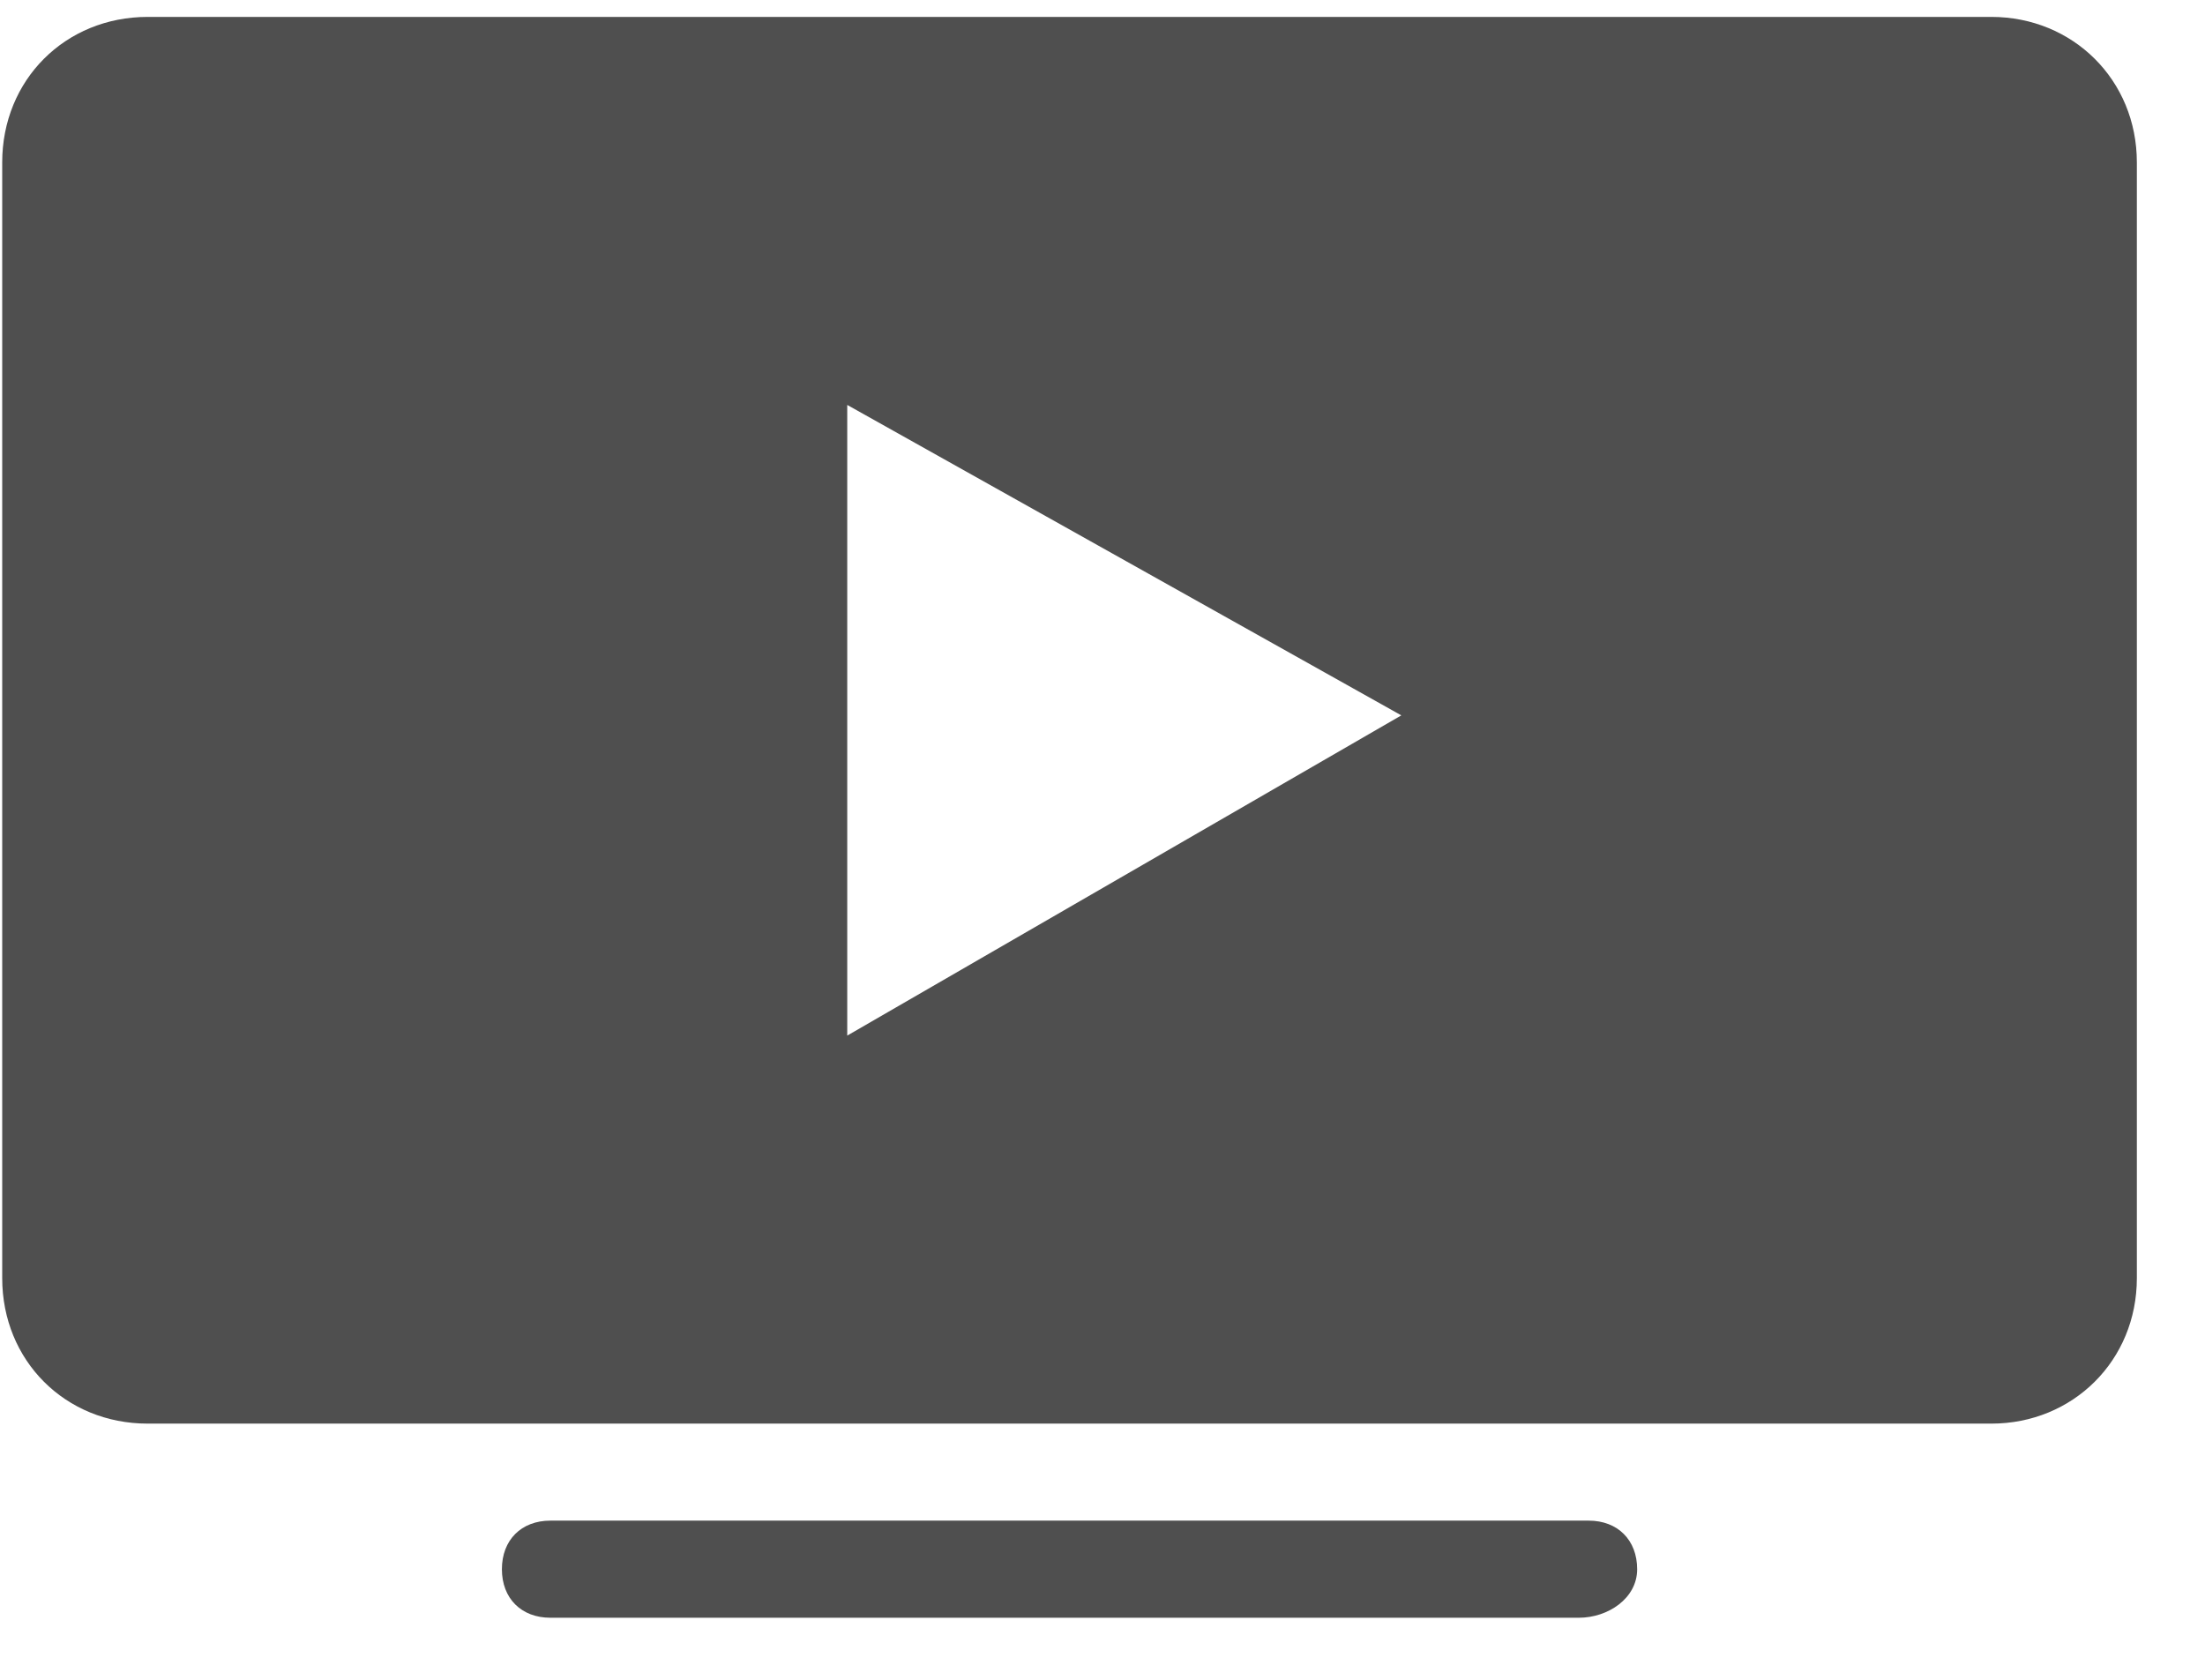 <svg width="21" height="16" viewBox="0 0 21 16" fill="none" xmlns="http://www.w3.org/2000/svg">
<path d="M1.407 0.161H18.965C19.741 0.161 20.351 0.761 20.351 1.547V12.174C20.351 12.96 19.741 13.56 18.965 13.56H1.407C0.621 13.56 0.021 12.96 0.021 12.174V1.547C0.021 0.761 0.621 0.161 1.407 0.161ZM8.069 3.857V9.864L13.346 6.814L8.069 3.857ZM15.037 15.409H5.242C4.964 15.409 4.78 15.224 4.78 14.947C4.78 14.669 4.964 14.484 5.242 14.484H15.13C15.407 14.484 15.592 14.669 15.592 14.947C15.592 15.224 15.315 15.409 15.037 15.409Z" fill="#4F4F4F"/>
</svg>
